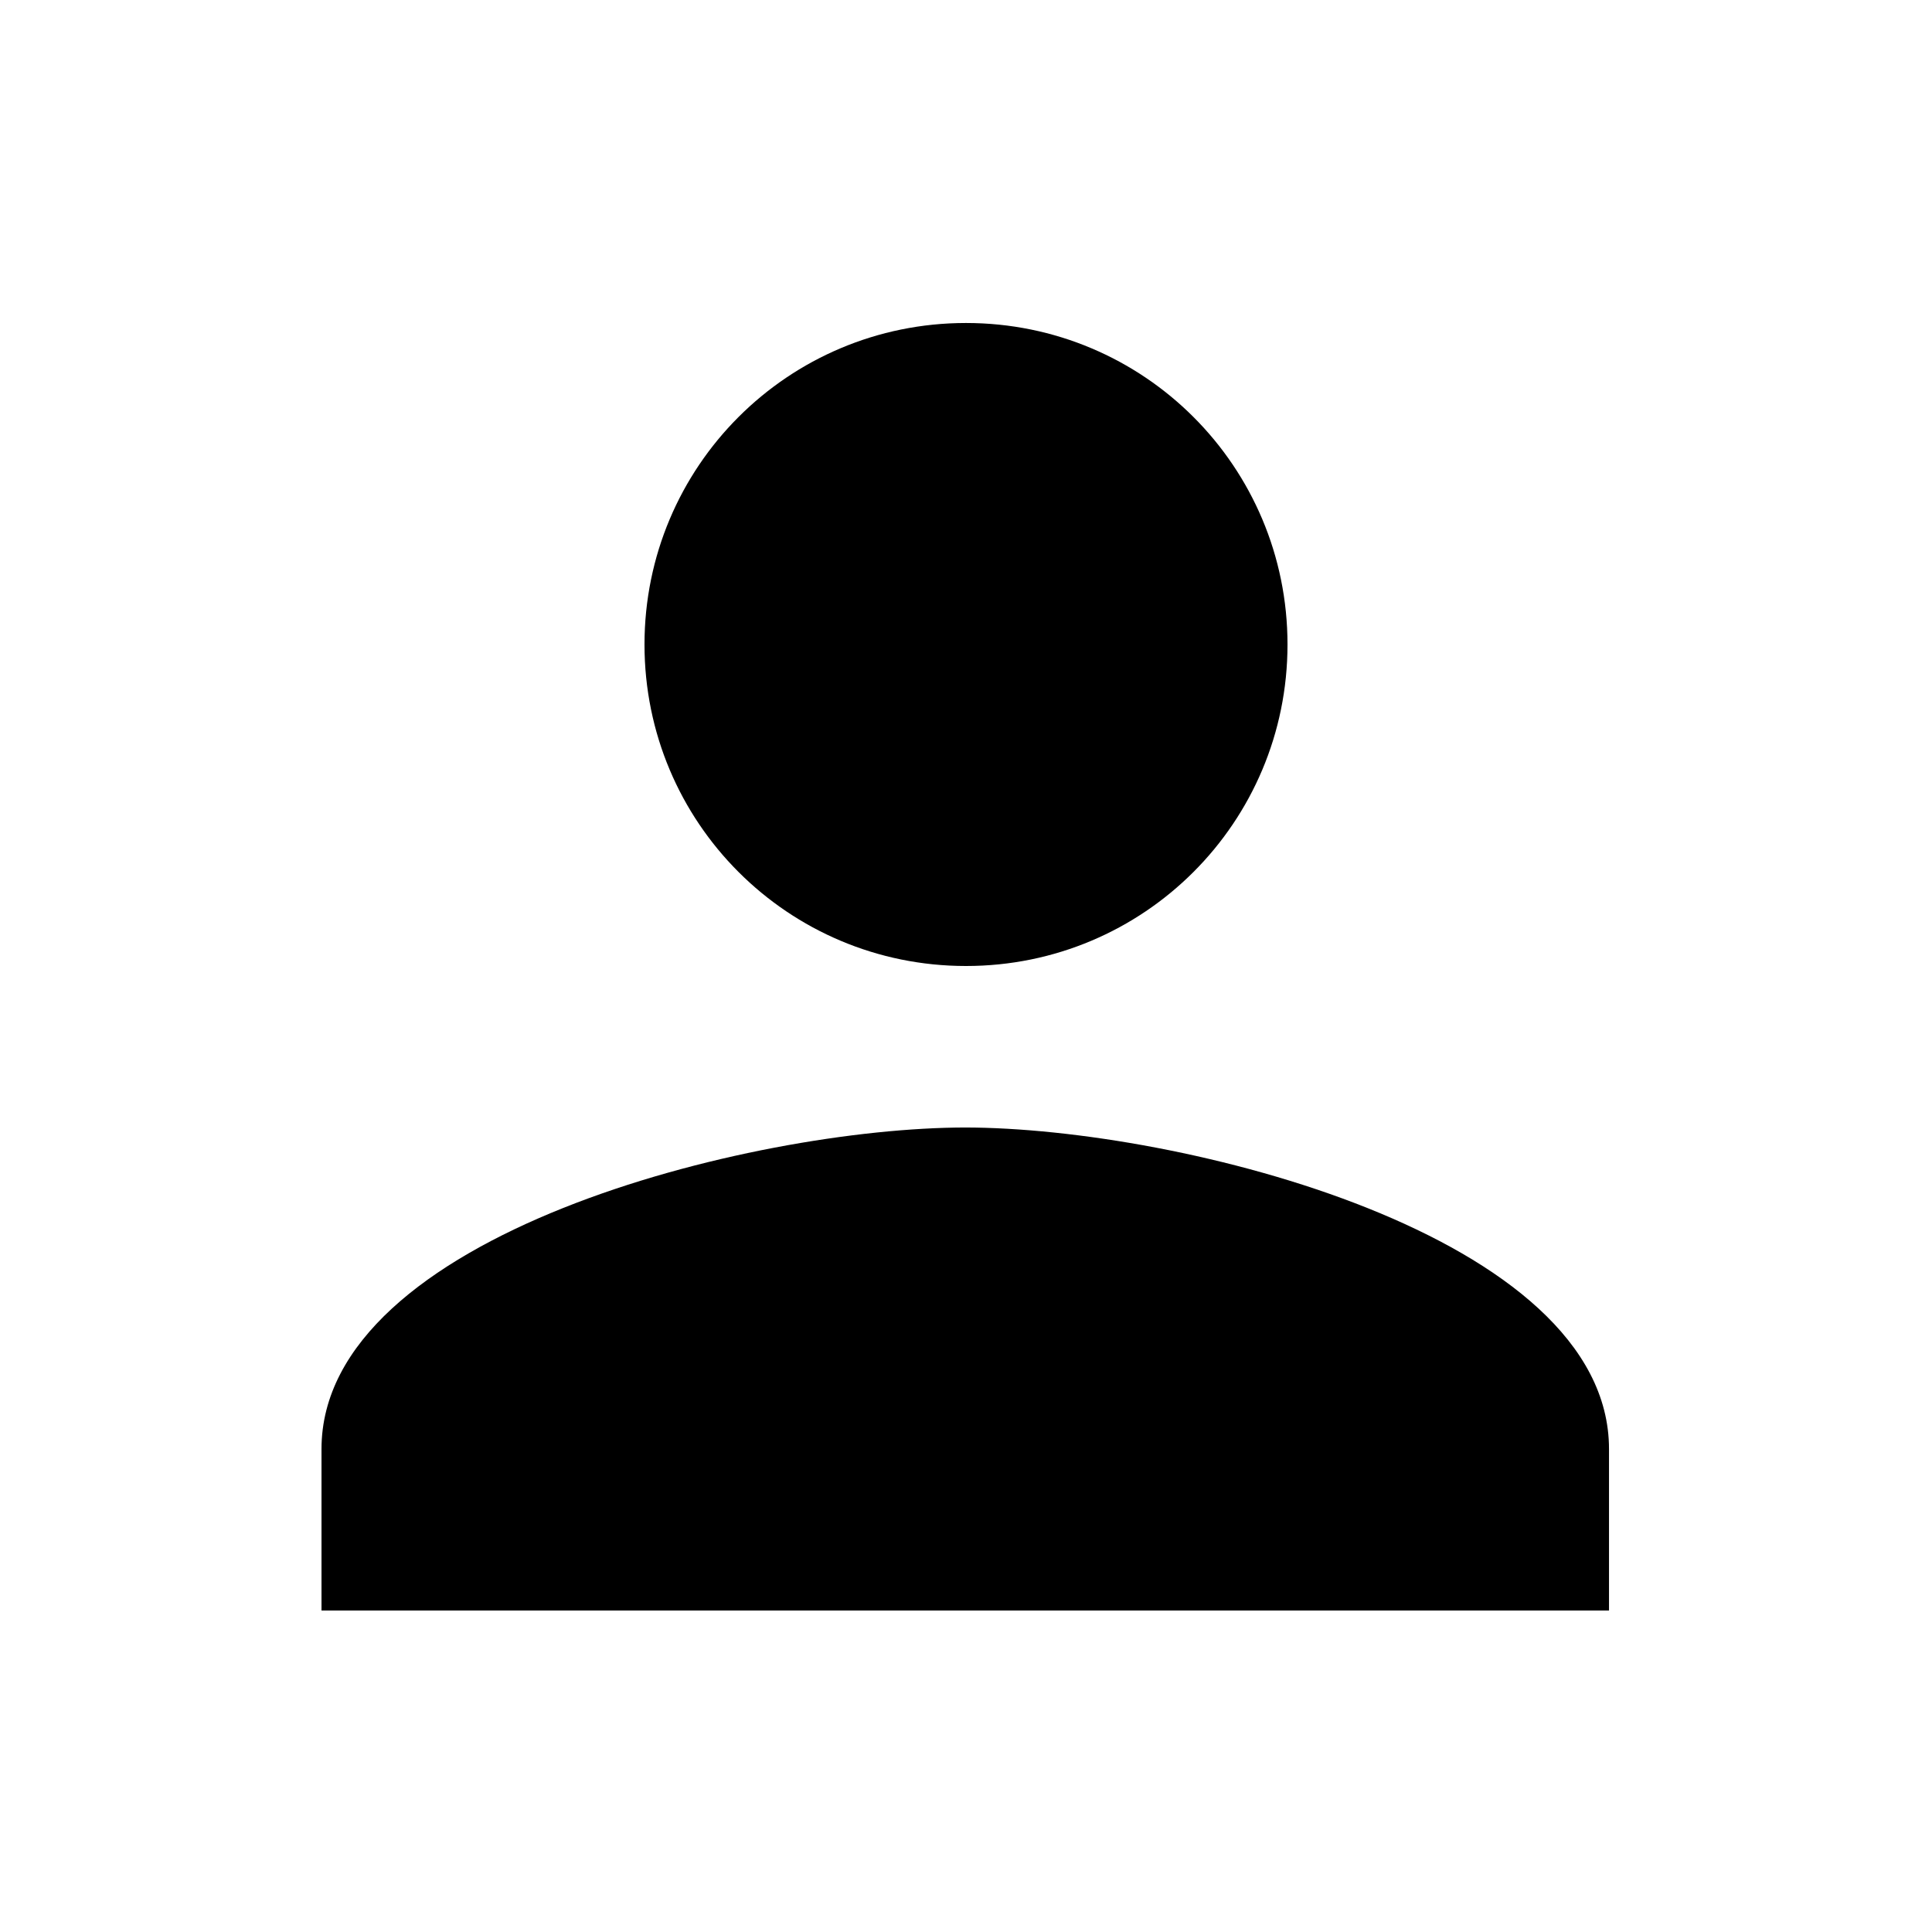 <?xml version="1.0" encoding="UTF-8"?>
<!DOCTYPE svg PUBLIC "-//W3C//DTD SVG 1.1//EN" "http://www.w3.org/Graphics/SVG/1.1/DTD/svg11.dtd">
<!-- Creator: CorelDRAW 2019 (64 Bit Versão de avaliação) -->
<svg xmlns="http://www.w3.org/2000/svg" xml:space="preserve" width="6.35mm" height="6.35mm" version="1.1" style="shape-rendering:geometricPrecision; text-rendering:geometricPrecision; image-rendering:optimizeQuality; fill-rule:evenodd; clip-rule:evenodd"
viewBox="0 0 12.92 12.92"
 xmlns:xlink="http://www.w3.org/1999/xlink">
 <defs>
  <style type="text/css">
   <![CDATA[
    .fil1 {fill:none}
    .fil0 {fill:black}
   ]]>
  </style>
 </defs>
 <g id="Camada_x0020_1">
  <g id="_1411061447024">
   <path class="fil0" d="M6.46 6.46c1.19,0 2.15,-0.96 2.15,-2.15 0,-1.19 -0.96,-2.15 -2.15,-2.15 -1.19,0 -2.15,0.96 -2.15,2.15 0,1.19 0.96,2.15 2.15,2.15zm0 1.08c-1.44,0 -4.31,0.72 -4.31,2.15l0 1.08 8.61 0 0 -1.08c0,-1.43 -2.87,-2.15 -4.31,-2.15z"/>
   <polygon class="fil1" points="-0,0 12.92,0 12.92,12.92 -0,12.92 "/>
  </g>
 </g>
</svg>
